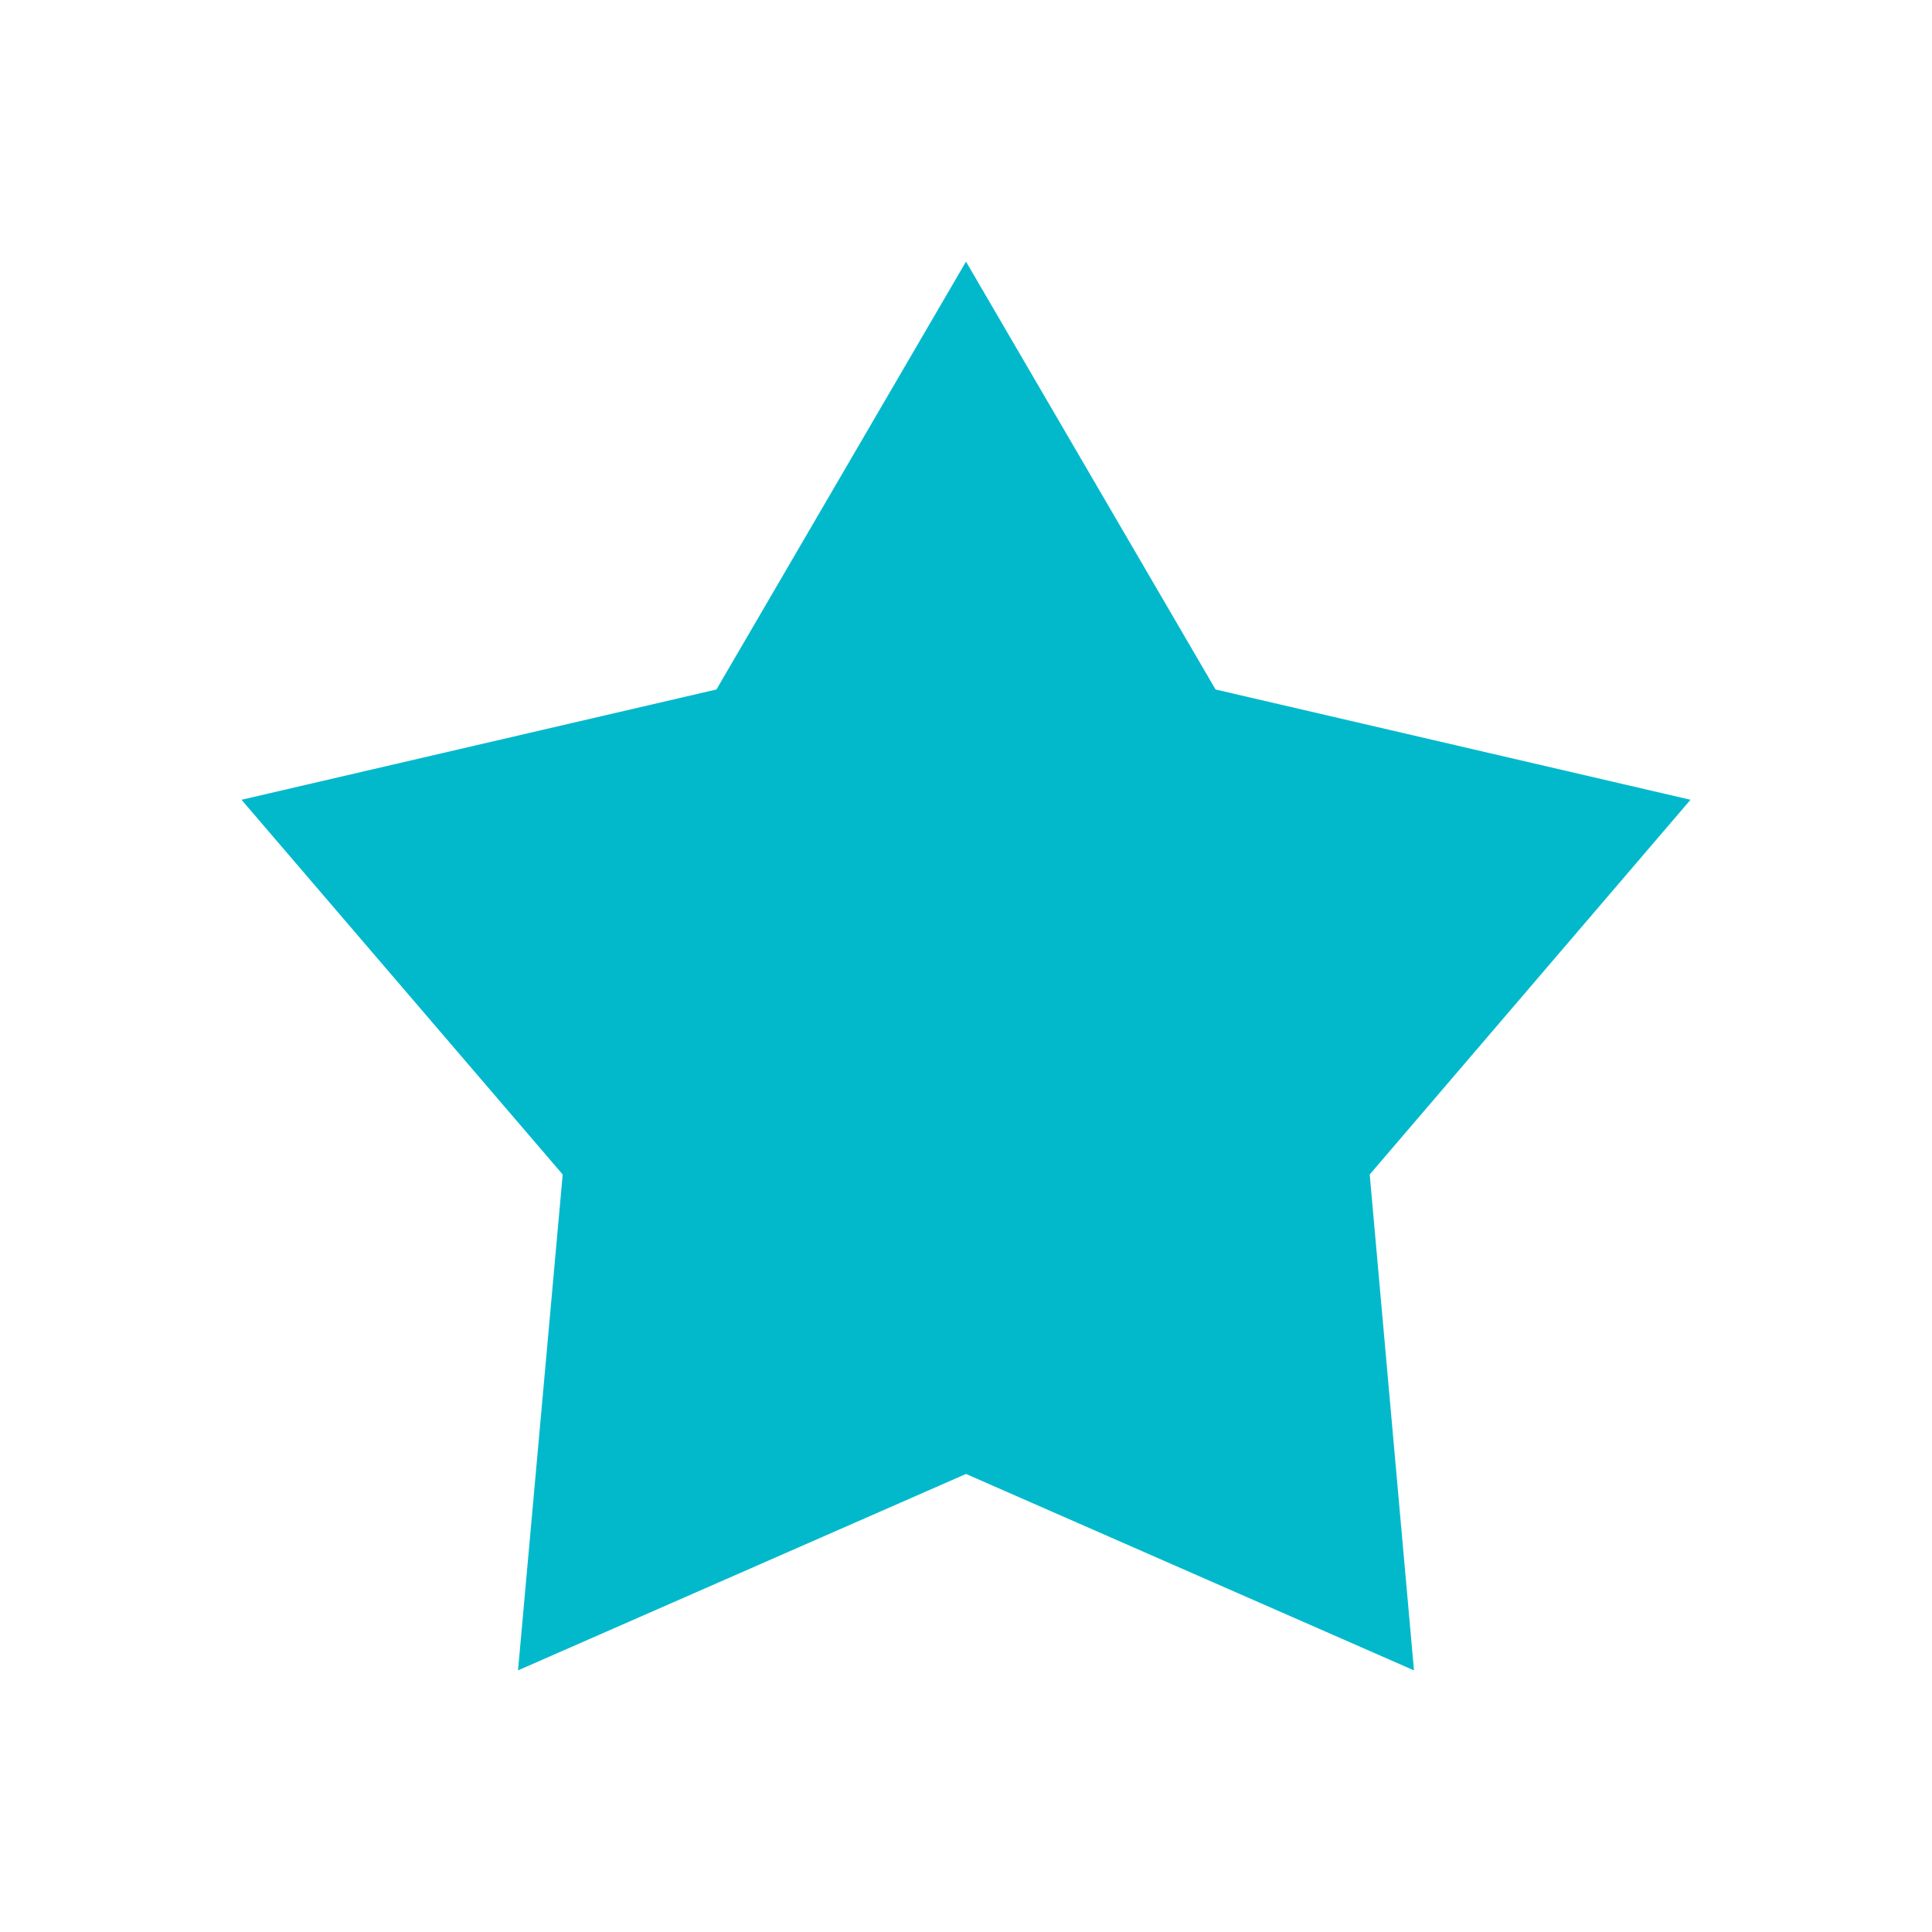 <svg id="b7c3fcce-ab01-4062-b761-851b731c0c81" data-name="图层 1" xmlns="http://www.w3.org/2000/svg" viewBox="0 0 48 48"><defs><style>.f3003ec9-736c-45e7-9168-060f0018c5f1{fill:#02b9cc;}</style></defs><title>图标_收藏_高亮@3x</title><g id="b2a7c6e5-1e84-4a1b-962d-4578e525b662" data-name="图标 收藏 高亮"><polygon id="bc5c7f74-6f95-4618-8045-cd9aced7ca46" data-name="路径" class="f3003ec9-736c-45e7-9168-060f0018c5f1" points="24 6.5 30.2 17.13 42 19.87 34.03 29.18 35.13 41.5 24 36.62 12.87 41.5 13.98 29.18 6 19.87 17.8 17.13 24 6.5"/></g></svg>